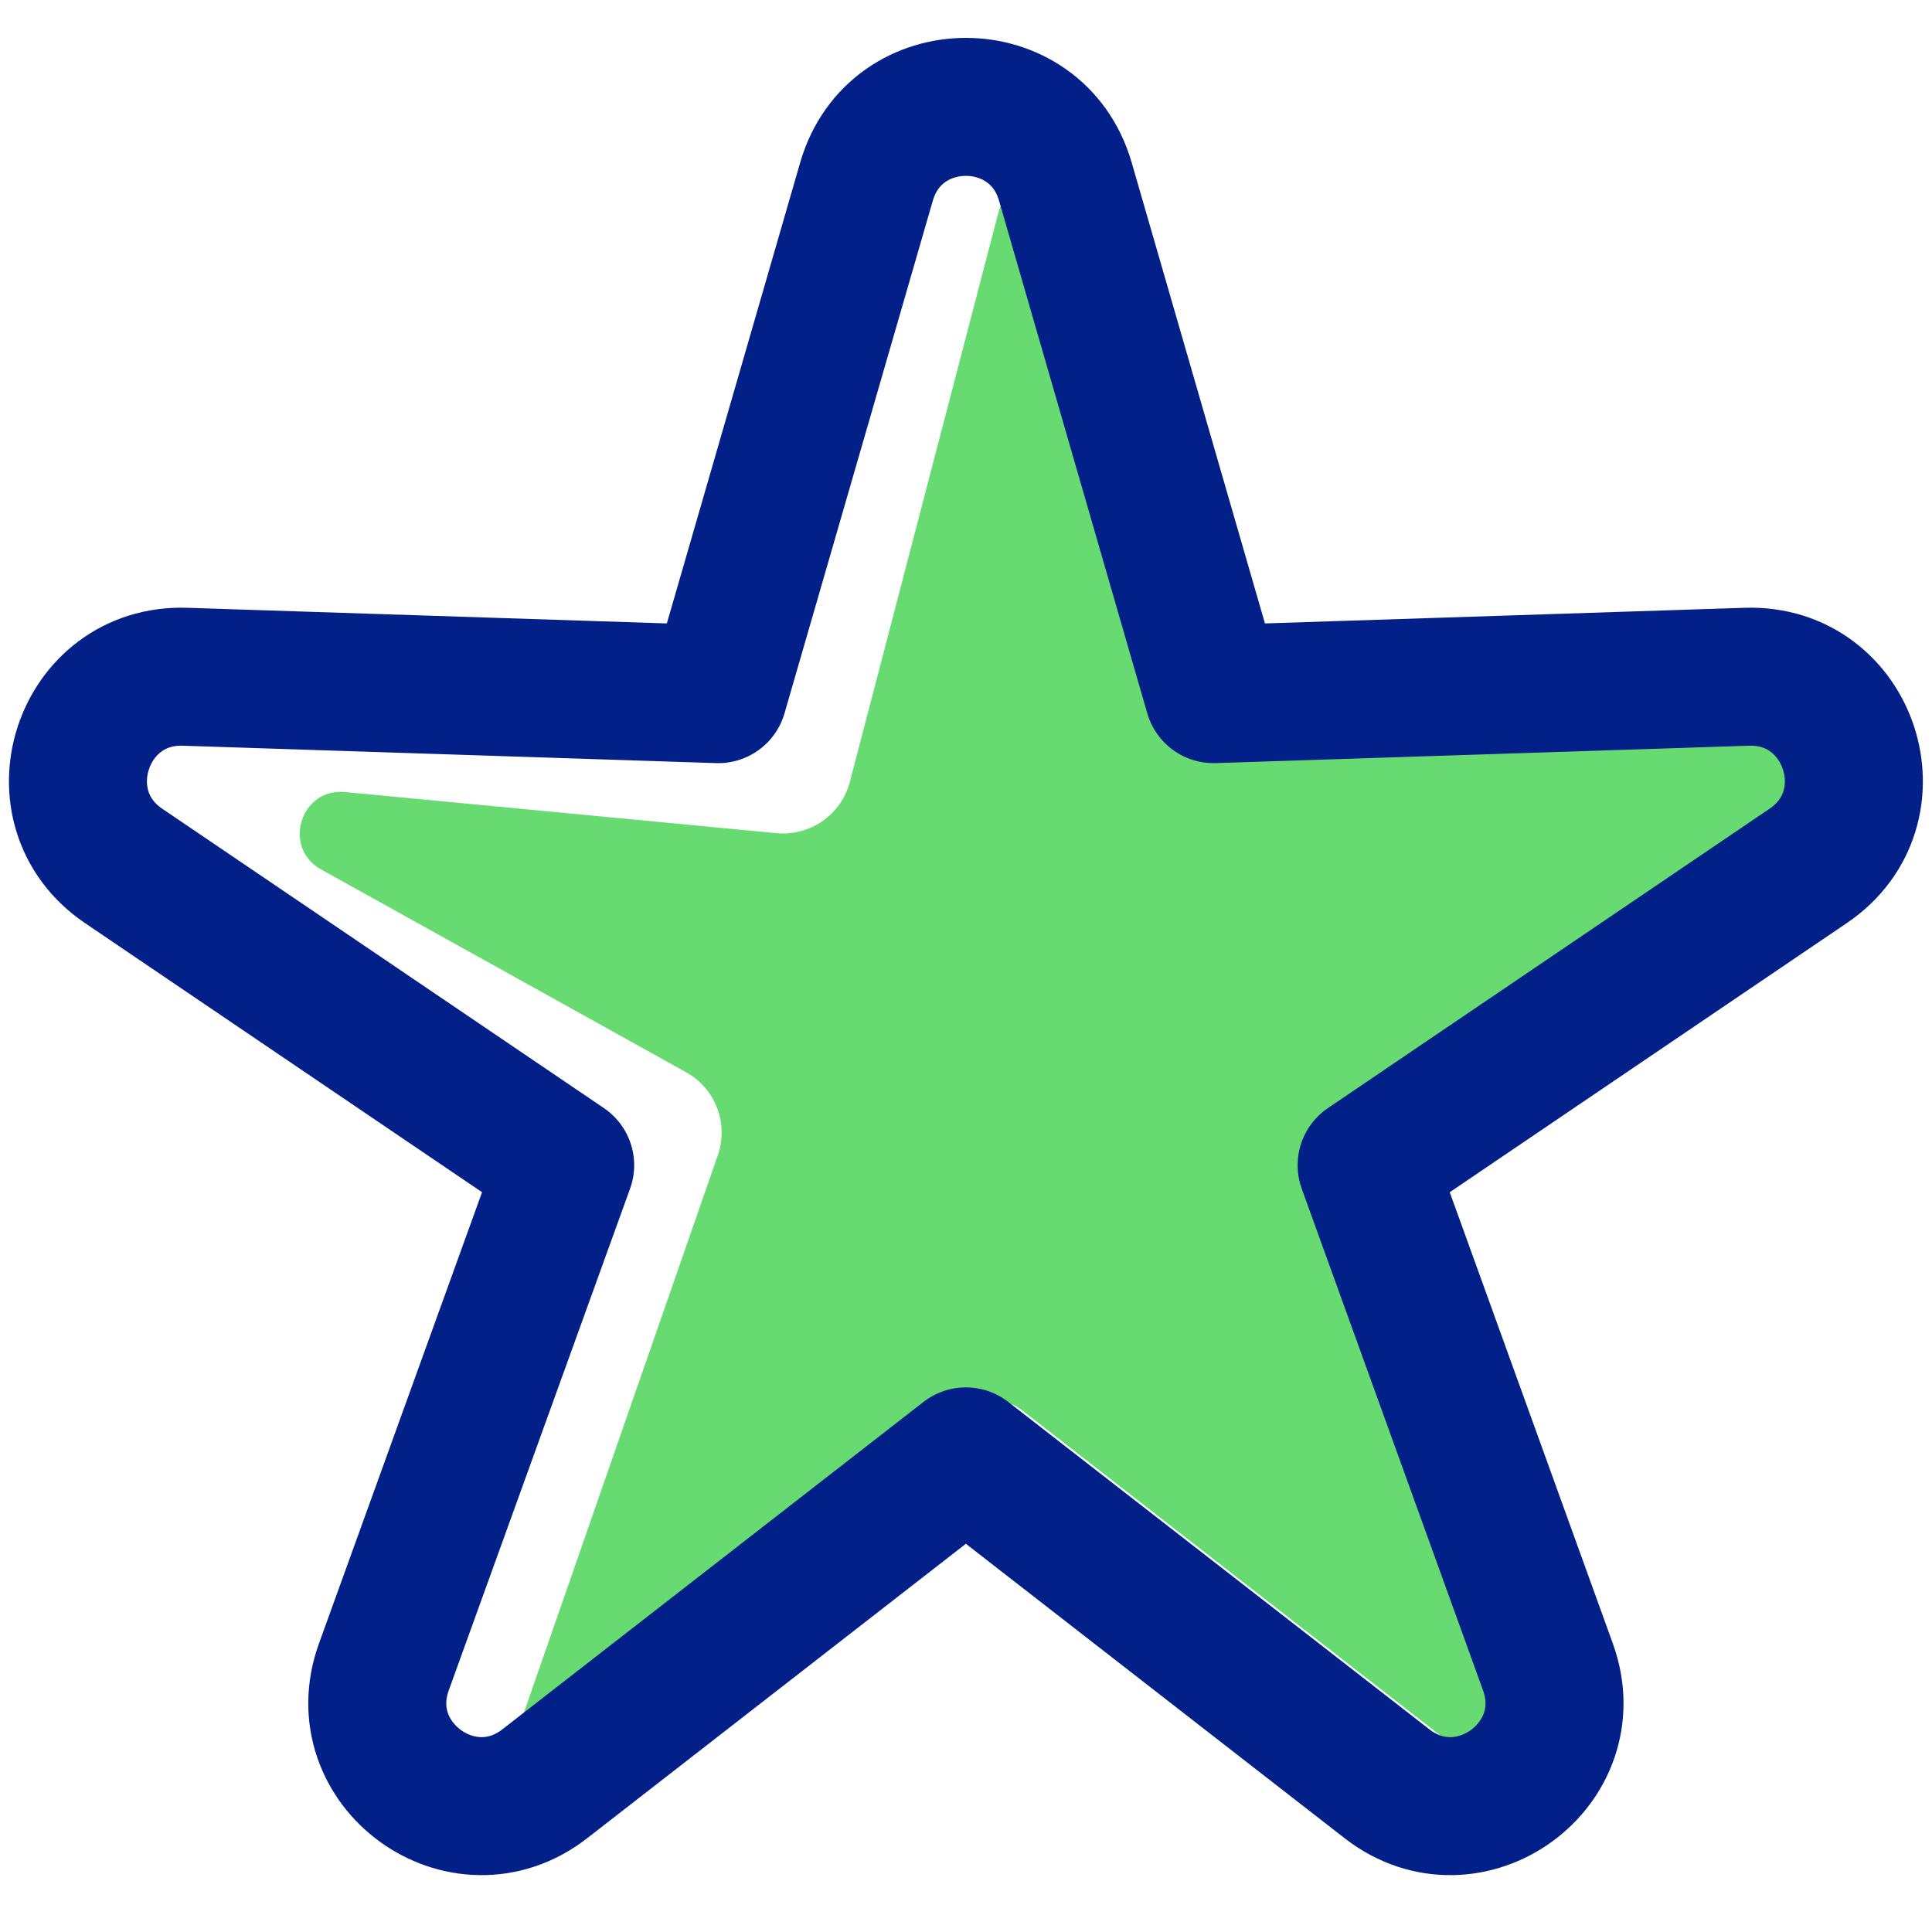 <svg width="28" height="28" viewBox="0 0 28 28" fill="none" xmlns="http://www.w3.org/2000/svg">
<path opacity="0.8" d="M14.47 3.078C14.599 2.582 15.303 2.579 15.437 3.075L17.411 10.431C17.471 10.656 17.678 10.809 17.91 10.801L26.724 10.514C27.225 10.498 27.436 11.147 27.021 11.428L19.715 16.381C19.526 16.509 19.448 16.749 19.525 16.964L22.525 25.266C22.695 25.737 22.143 26.138 21.747 25.83L14.799 20.428C14.61 20.28 14.342 20.289 14.162 20.447L8.314 25.596C7.928 25.936 7.342 25.543 7.511 25.057L10.403 16.743C10.563 16.283 10.369 15.776 9.944 15.54L4.654 12.601C4.086 12.285 4.355 11.417 5.002 11.479L11.254 12.075C11.743 12.121 12.193 11.806 12.317 11.331L14.47 3.078Z" fill="#43D14F"/>
<path d="M15.44 2.632C15.022 1.188 12.975 1.188 12.558 2.632L10.409 10.06L2.682 9.808C1.179 9.759 0.547 11.705 1.791 12.549L8.191 16.887L5.563 24.159C5.052 25.573 6.708 26.775 7.895 25.852L13.998 21.107L20.102 25.852C21.289 26.775 22.945 25.573 22.434 24.159L19.806 16.887L26.206 12.549C27.451 11.705 26.818 9.759 25.316 9.808L17.588 10.06L15.44 2.632ZM19.485 17.105L19.485 17.105L19.485 17.105Z" stroke="#031F88" stroke-width="2" stroke-linejoin="round"/>
</svg>
